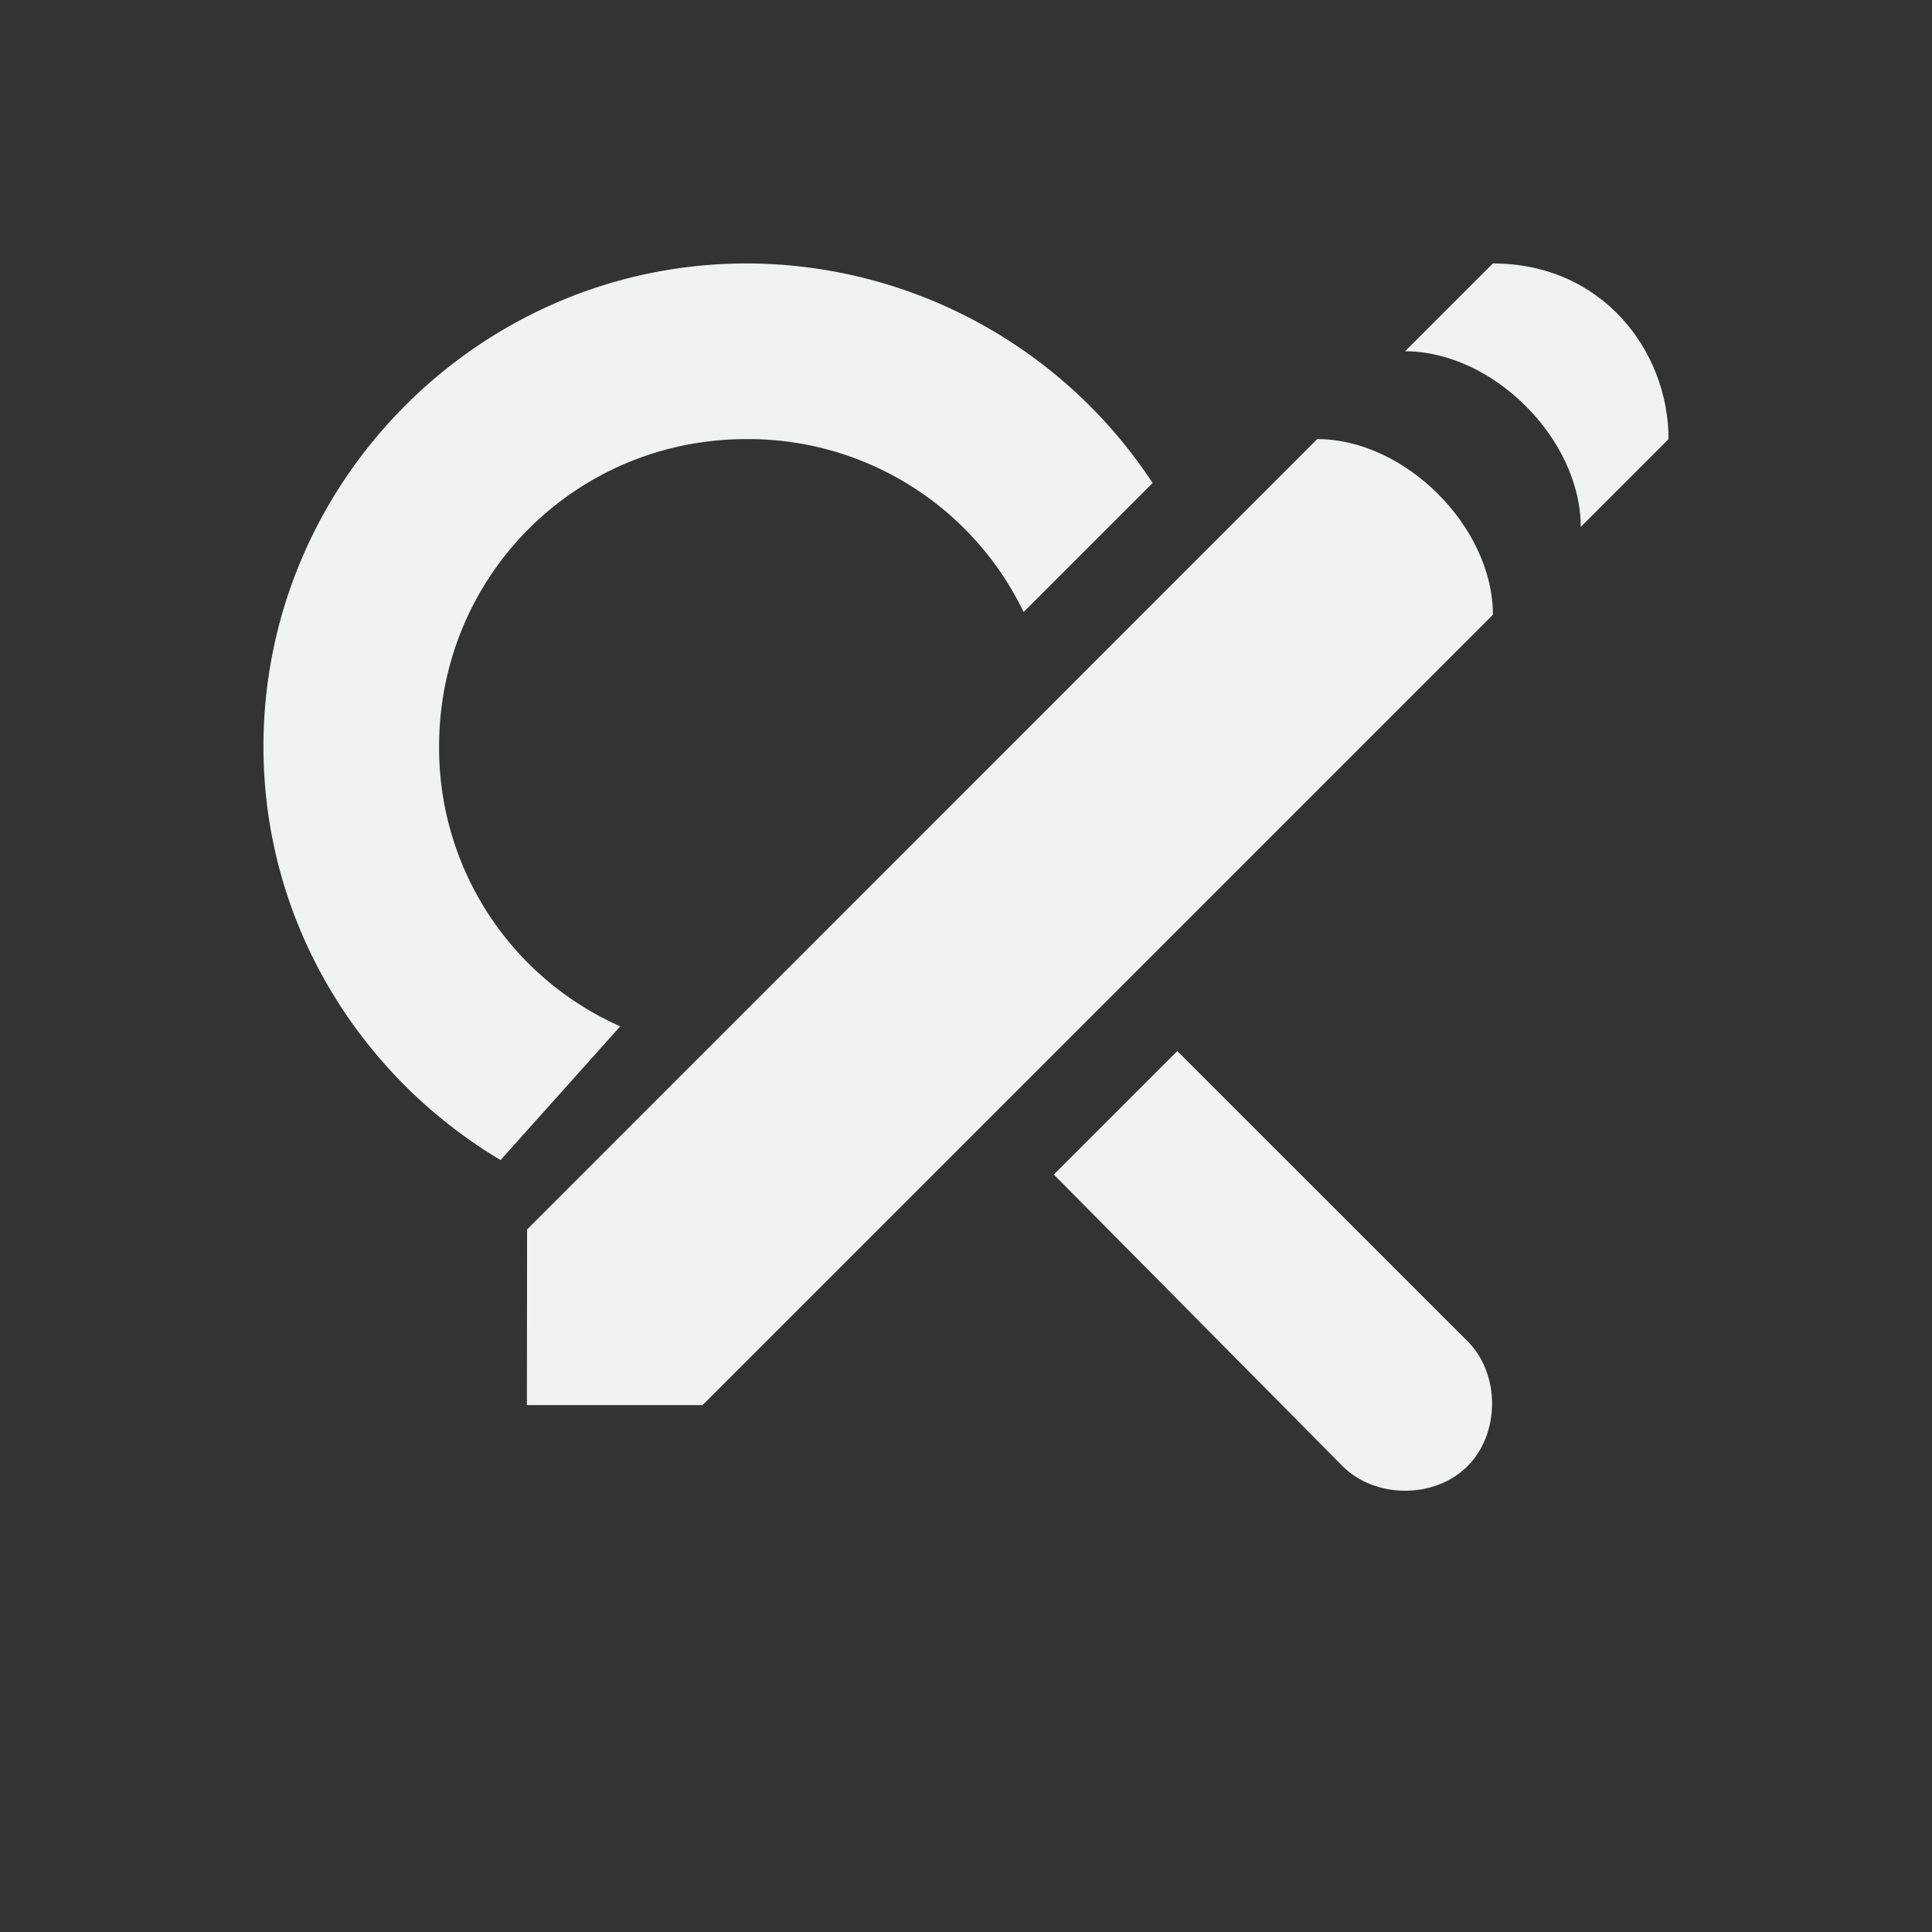 <!--Part of Monotone: https://github.com/sixsixfive/Monotone, released under cc-by-sa_v4-->
<svg xmlns="http://www.w3.org/2000/svg" viewBox="-3 -3 22 22" width="44" height="44">
    <rect x="-3" y="-3" width="22" height="22" fill="#333333" stroke="none"/>
    <g fill="#f1f2f2">
        <path style="line-height:normal;-inkscape-font-specification:Sans;text-indent:0;text-align:start;text-decoration-line:none;text-transform:none;marker:none" d="M5.5 0C2.475 0 0 2.478 0 5.5c0 1.999 1.09 3.75 2.7 4.71l1.363-1.523A3.468 3.468 0 0 1 2 5.5C2 3.559 3.556 2 5.5 2a3.48 3.48 0 0 1 3.156 1.969L10.125 2.5A5.54 5.54 0 0 0 5.5 0zm4.906 8.969L9 10.375l3.281 3.313c.368.376 1.046.384 1.422.015.377-.368.384-1.045.016-1.422z" color="#000" font-weight="400" font-family="Sans" overflow="visible"/>
        <path d="M3.002 11L12 2c1 0 2 1 2 2l-9 9H3z" fill-rule="evenodd"/>
        <path style="marker:none" d="M13 1c1 0 2 1 2 2l1-1c0-1-.752-2-2-2z" overflow="visible"/>
    </g>
</svg>
